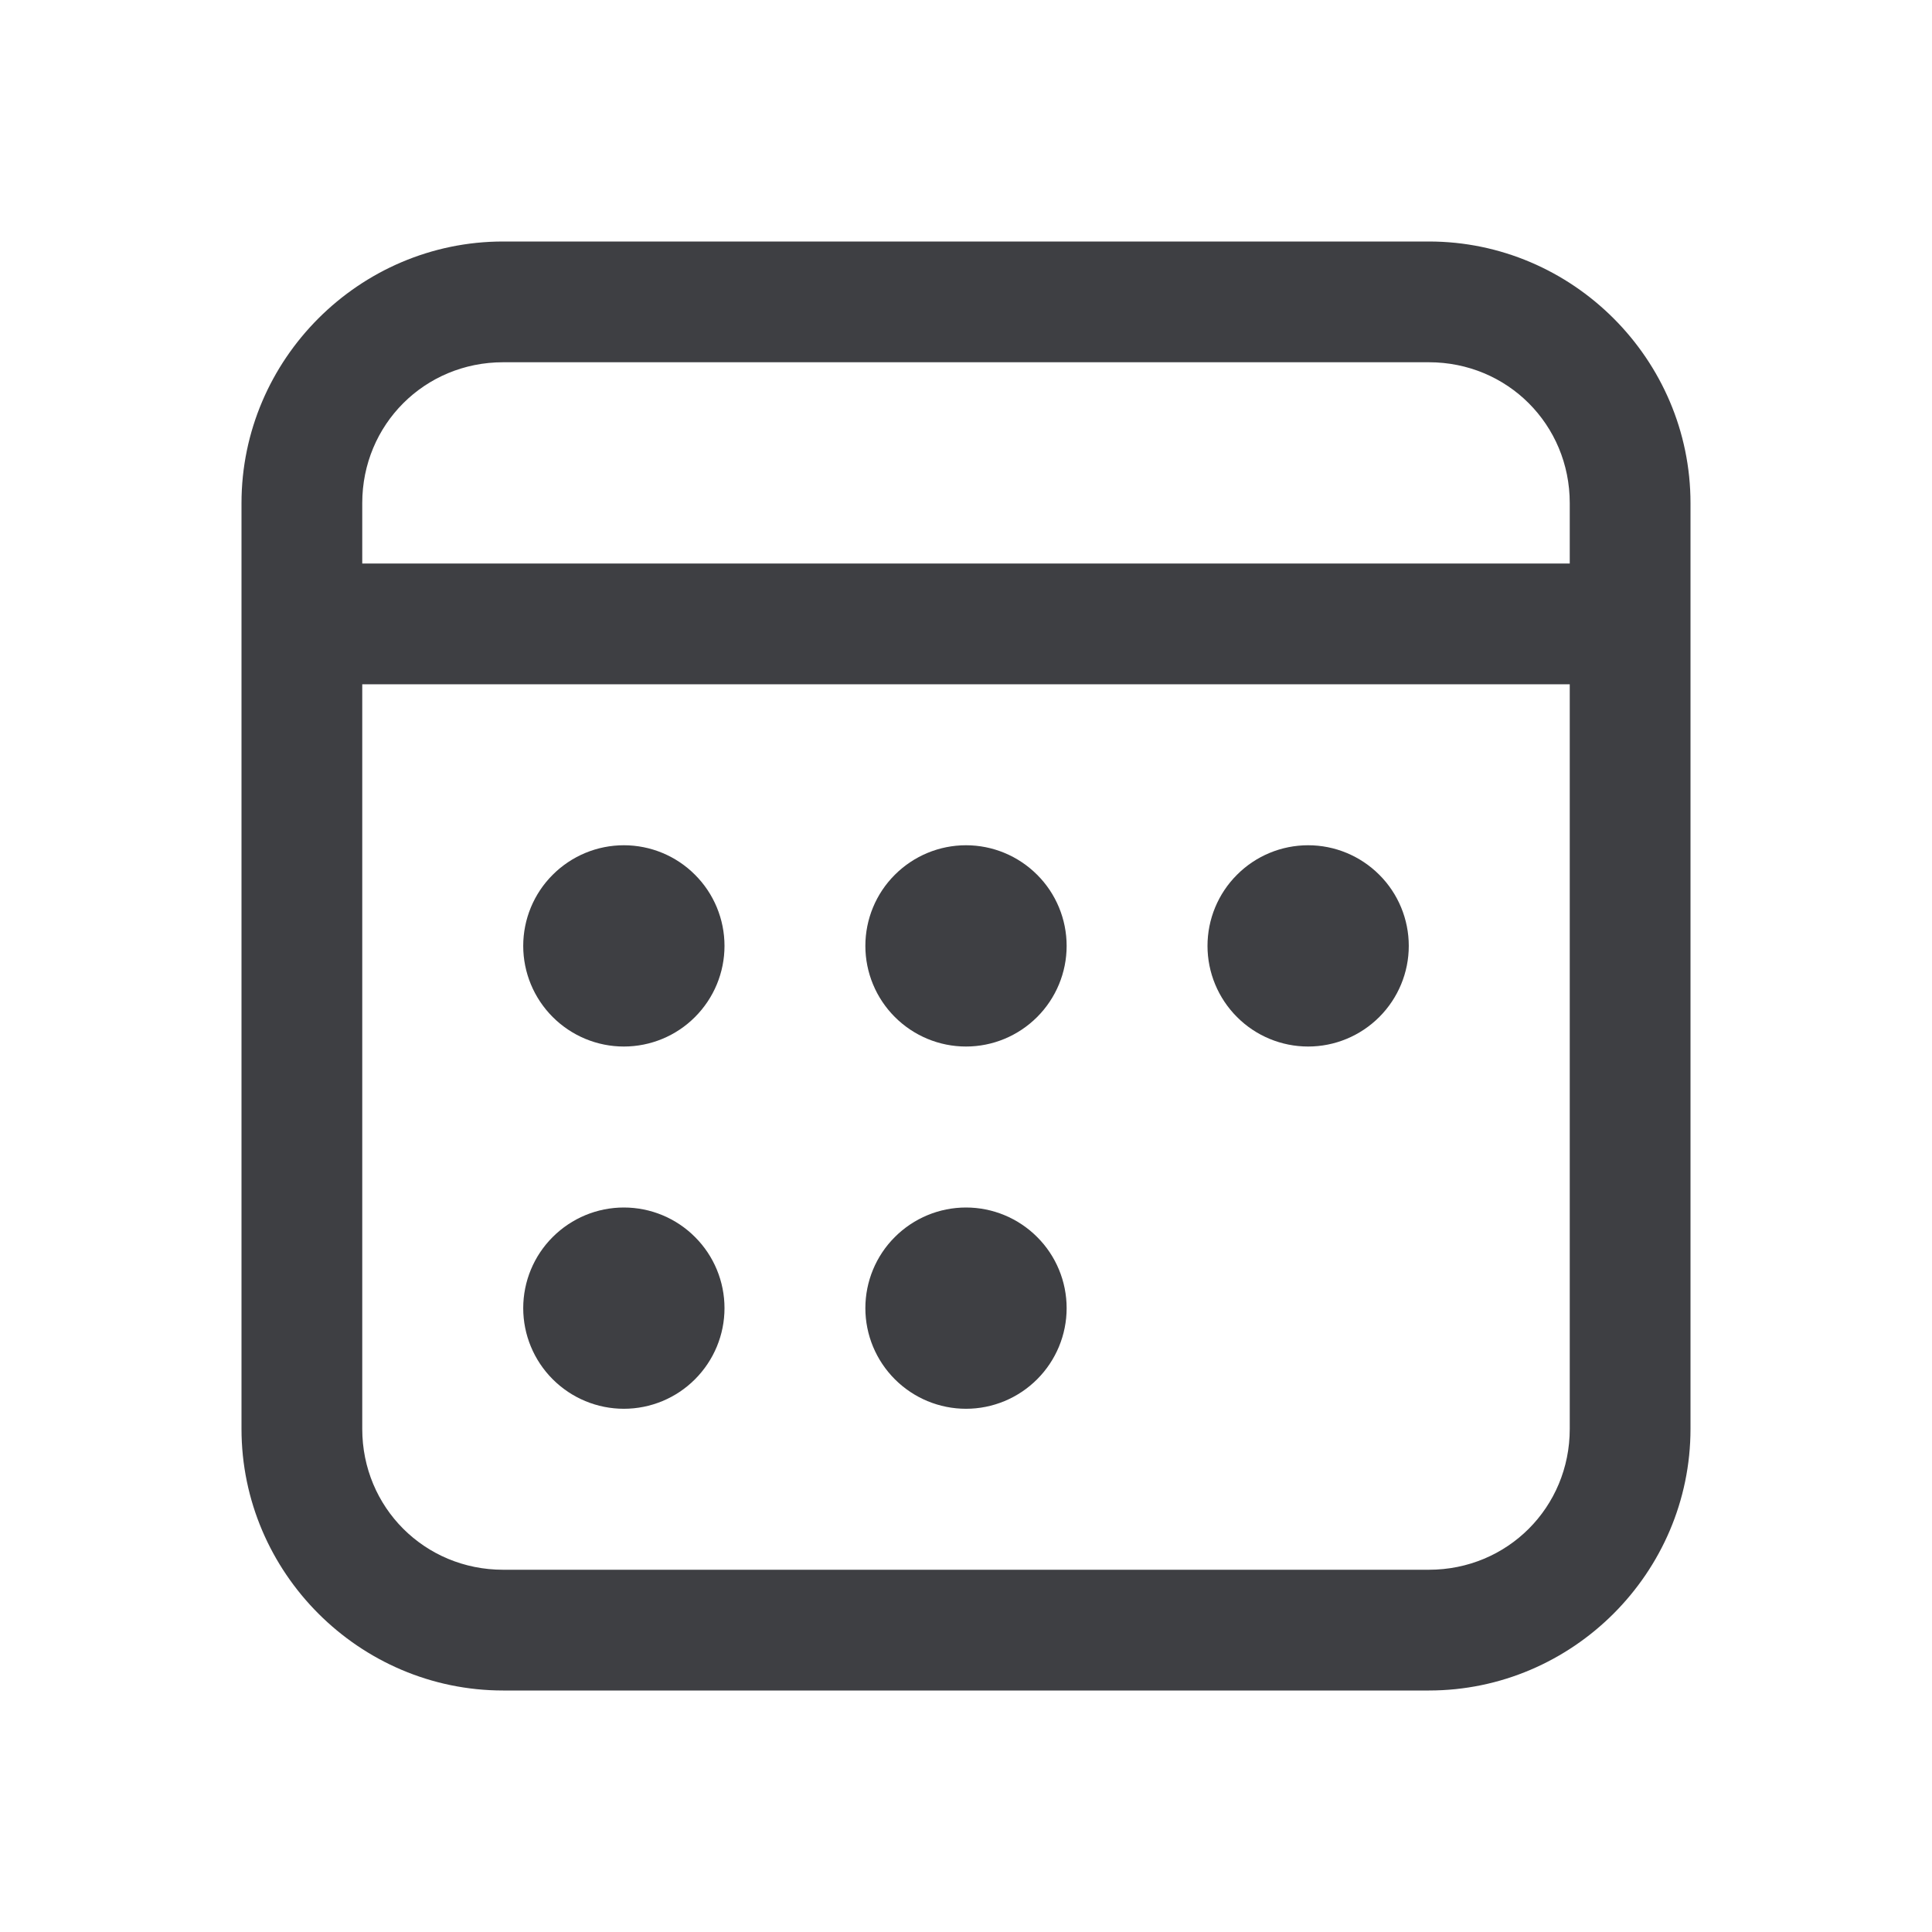 <svg width="22" height="22" viewBox="0 0 22 22" fill="none" xmlns="http://www.w3.org/2000/svg">
<path d="M5.729 2.75C4.092 2.75 2.75 4.092 2.75 5.729V16.271C2.75 17.908 4.092 19.25 5.729 19.25H16.271C17.908 19.25 19.25 17.908 19.25 16.271V5.729C19.25 4.092 17.908 2.75 16.271 2.75H5.729ZM5.729 4.125H16.271C17.165 4.125 17.875 4.835 17.875 5.729V6.417H4.125V5.729C4.125 4.835 4.835 4.125 5.729 4.125ZM4.125 7.792H17.875V16.271C17.875 17.165 17.165 17.875 16.271 17.875H5.729C4.835 17.875 4.125 17.165 4.125 16.271V7.792ZM7.104 9.625C6.8 9.625 6.509 9.746 6.294 9.961C6.079 10.175 5.958 10.467 5.958 10.771C5.958 11.075 6.079 11.366 6.294 11.581C6.509 11.796 6.8 11.917 7.104 11.917C7.408 11.917 7.7 11.796 7.914 11.581C8.129 11.366 8.25 11.075 8.25 10.771C8.25 10.467 8.129 10.175 7.914 9.961C7.7 9.746 7.408 9.625 7.104 9.625ZM11 9.625C10.696 9.625 10.405 9.746 10.19 9.961C9.975 10.175 9.854 10.467 9.854 10.771C9.854 11.075 9.975 11.366 10.19 11.581C10.405 11.796 10.696 11.917 11 11.917C11.304 11.917 11.595 11.796 11.81 11.581C12.025 11.366 12.146 11.075 12.146 10.771C12.146 10.467 12.025 10.175 11.81 9.961C11.595 9.746 11.304 9.625 11 9.625ZM14.896 9.625C14.592 9.625 14.3 9.746 14.086 9.961C13.871 10.175 13.75 10.467 13.75 10.771C13.75 11.075 13.871 11.366 14.086 11.581C14.3 11.796 14.592 11.917 14.896 11.917C15.2 11.917 15.491 11.796 15.706 11.581C15.921 11.366 16.042 11.075 16.042 10.771C16.042 10.467 15.921 10.175 15.706 9.961C15.491 9.746 15.2 9.625 14.896 9.625ZM7.104 13.75C6.8 13.75 6.509 13.871 6.294 14.086C6.079 14.3 5.958 14.592 5.958 14.896C5.958 15.2 6.079 15.491 6.294 15.706C6.509 15.921 6.8 16.042 7.104 16.042C7.408 16.042 7.7 15.921 7.914 15.706C8.129 15.491 8.25 15.2 8.25 14.896C8.25 14.592 8.129 14.3 7.914 14.086C7.7 13.871 7.408 13.75 7.104 13.75ZM11 13.75C10.696 13.75 10.405 13.871 10.19 14.086C9.975 14.3 9.854 14.592 9.854 14.896C9.854 15.2 9.975 15.491 10.19 15.706C10.405 15.921 10.696 16.042 11 16.042C11.304 16.042 11.595 15.921 11.81 15.706C12.025 15.491 12.146 15.2 12.146 14.896C12.146 14.592 12.025 14.3 11.81 14.086C11.595 13.871 11.304 13.75 11 13.75Z" fill="#3E3F43"/>
</svg>
